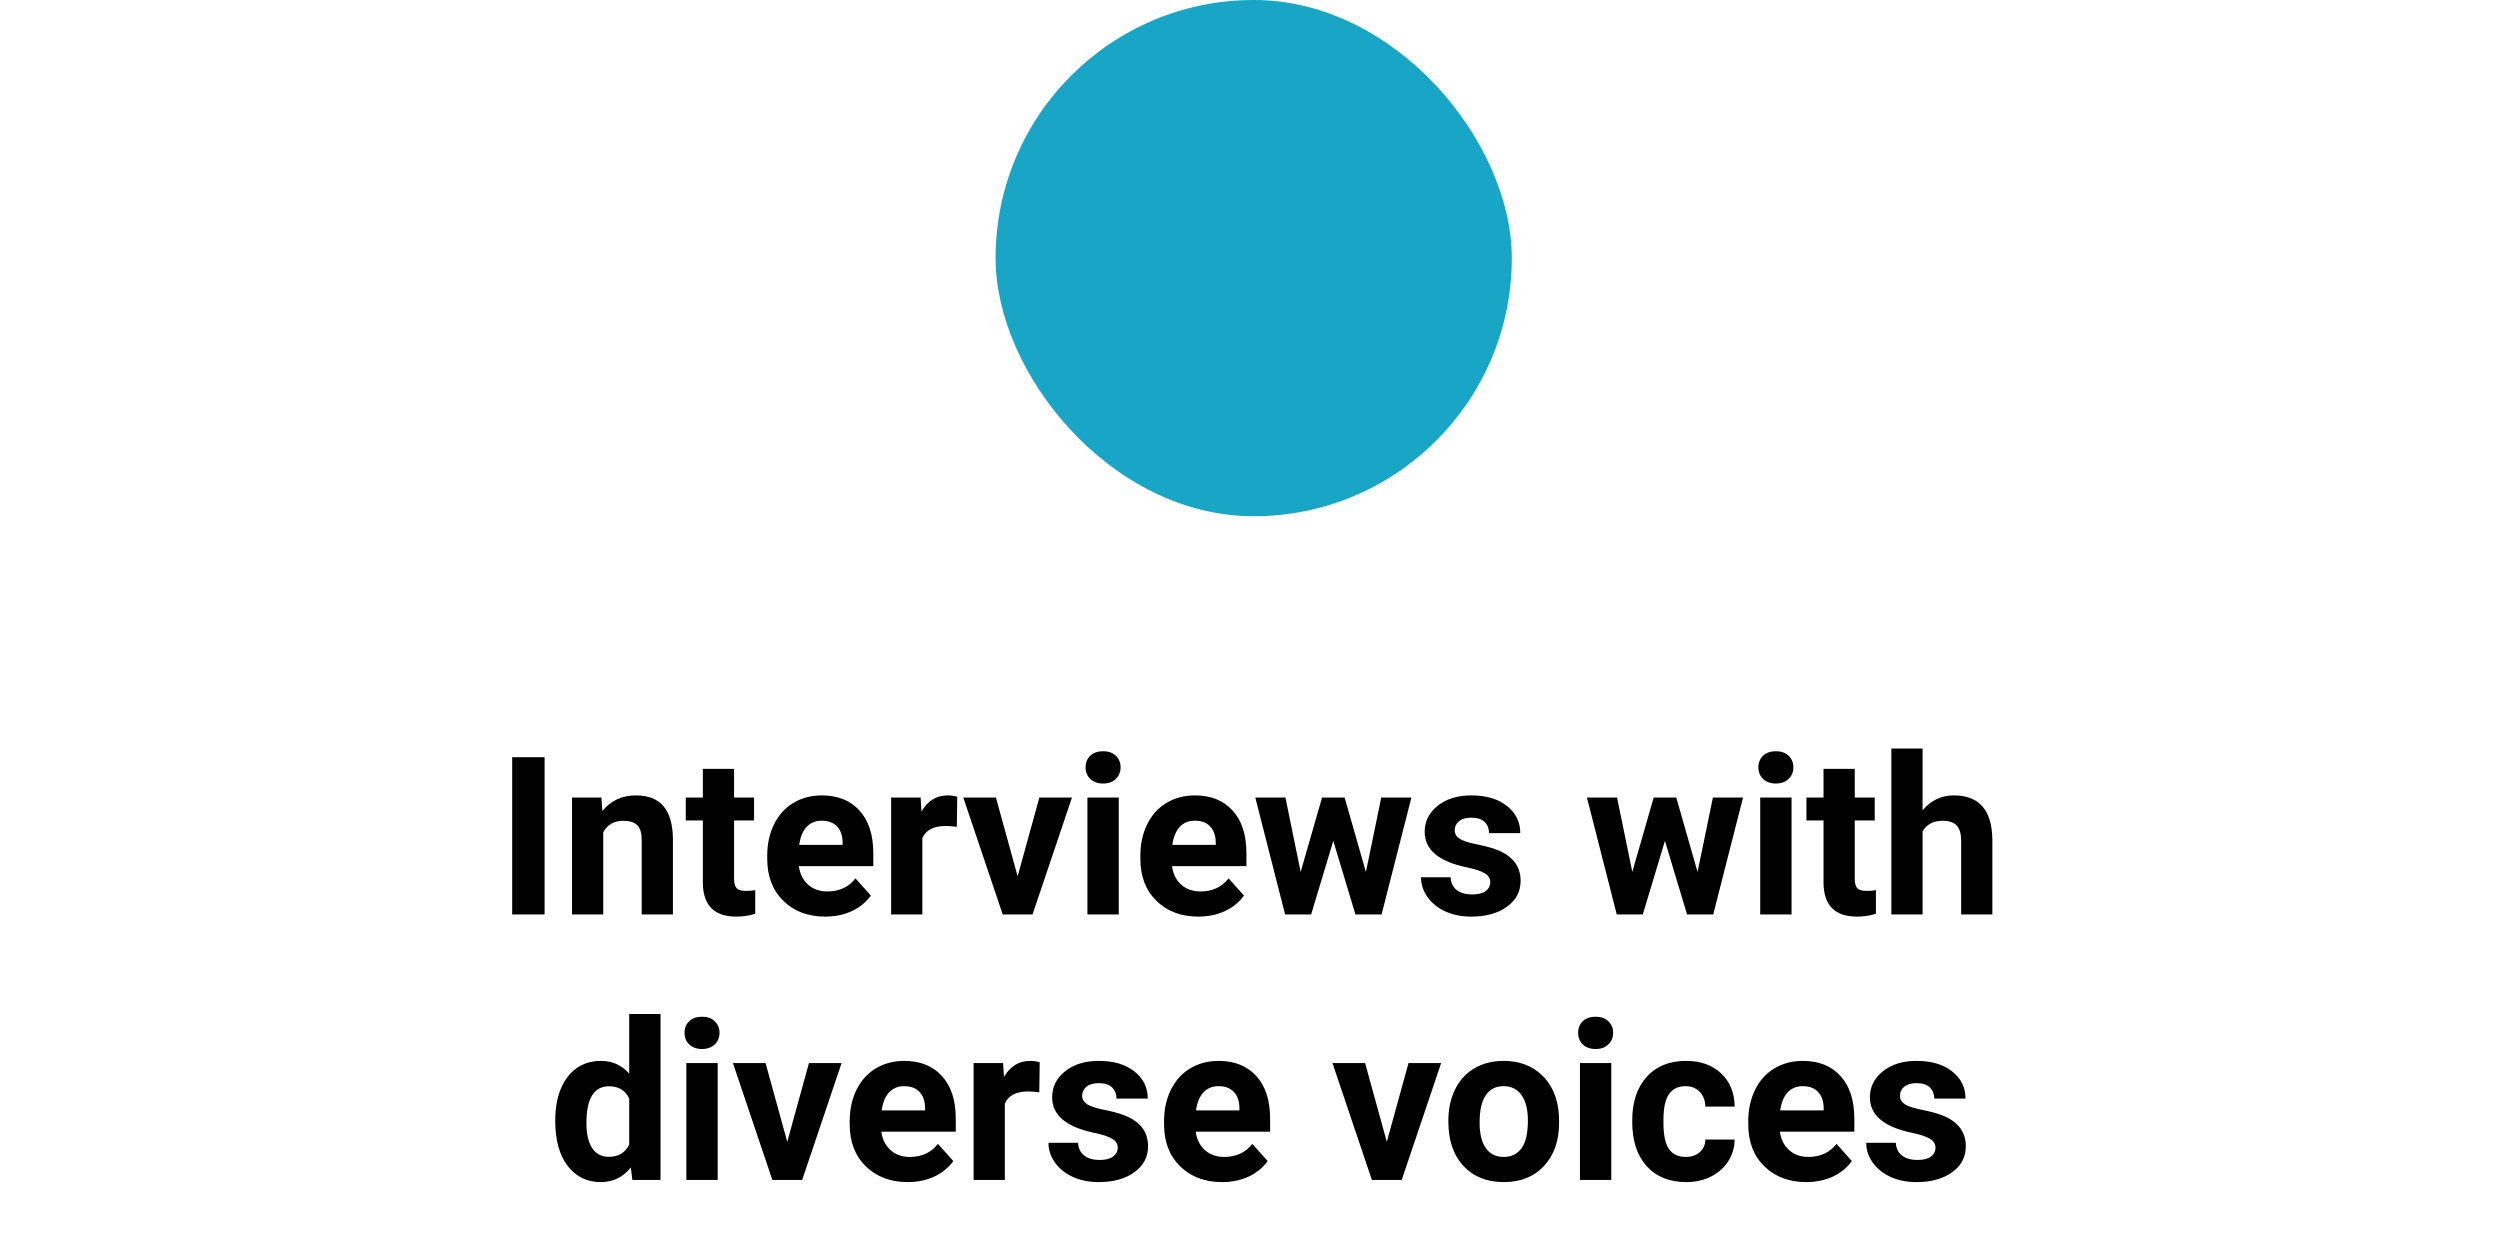 <svg width="339" height="168" viewBox="0 0 339 168" fill="none" xmlns="http://www.w3.org/2000/svg">
<rect x="135" width="70" height="70" rx="35" fill="#18A5C6"/>
<path d="M73.846 124H69.451V102.672H73.846V124ZM81.551 108.15L81.683 109.981C82.815 108.565 84.334 107.857 86.238 107.857C87.918 107.857 89.168 108.351 89.988 109.337C90.809 110.323 91.228 111.798 91.248 113.761V124H87.015V113.863C87.015 112.965 86.819 112.315 86.429 111.915C86.038 111.505 85.389 111.3 84.481 111.3C83.289 111.3 82.395 111.808 81.8 112.823V124H77.566V108.15H81.551ZM99.539 104.254V108.15H102.249V111.256H99.539V119.166C99.539 119.752 99.651 120.172 99.876 120.426C100.101 120.68 100.53 120.807 101.165 120.807C101.634 120.807 102.049 120.772 102.41 120.704V123.912C101.58 124.166 100.726 124.293 99.847 124.293C96.878 124.293 95.364 122.794 95.306 119.796V111.256H92.991V108.15H95.306V104.254H99.539ZM111.902 124.293C109.578 124.293 107.684 123.58 106.219 122.154C104.764 120.729 104.036 118.829 104.036 116.456V116.046C104.036 114.454 104.344 113.033 104.959 111.783C105.574 110.523 106.443 109.557 107.566 108.883C108.699 108.199 109.988 107.857 111.434 107.857C113.602 107.857 115.306 108.541 116.546 109.908C117.796 111.275 118.421 113.214 118.421 115.724V117.452H108.328C108.465 118.487 108.875 119.317 109.559 119.942C110.252 120.567 111.126 120.88 112.181 120.88C113.812 120.88 115.086 120.289 116.004 119.107L118.084 121.437C117.449 122.335 116.59 123.038 115.506 123.546C114.422 124.044 113.221 124.293 111.902 124.293ZM111.419 111.285C110.579 111.285 109.896 111.568 109.368 112.135C108.851 112.701 108.519 113.512 108.372 114.566H114.261V114.229C114.241 113.292 113.987 112.569 113.499 112.062C113.011 111.544 112.317 111.285 111.419 111.285ZM129.744 112.12C129.168 112.042 128.66 112.003 128.221 112.003C126.619 112.003 125.569 112.545 125.071 113.629V124H120.838V108.15H124.837L124.954 110.04C125.804 108.585 126.98 107.857 128.484 107.857C128.953 107.857 129.393 107.921 129.803 108.048L129.744 112.12ZM137.991 118.829L140.936 108.15H145.359L140.013 124H135.97L130.623 108.15H135.047L137.991 118.829ZM151.702 124H147.454V108.15H151.702V124ZM147.205 104.049C147.205 103.414 147.415 102.892 147.835 102.481C148.265 102.071 148.846 101.866 149.578 101.866C150.301 101.866 150.877 102.071 151.307 102.481C151.736 102.892 151.951 103.414 151.951 104.049C151.951 104.693 151.731 105.221 151.292 105.631C150.862 106.041 150.291 106.246 149.578 106.246C148.865 106.246 148.289 106.041 147.85 105.631C147.42 105.221 147.205 104.693 147.205 104.049ZM162.498 124.293C160.174 124.293 158.279 123.58 156.814 122.154C155.359 120.729 154.632 118.829 154.632 116.456V116.046C154.632 114.454 154.939 113.033 155.555 111.783C156.17 110.523 157.039 109.557 158.162 108.883C159.295 108.199 160.584 107.857 162.029 107.857C164.197 107.857 165.901 108.541 167.142 109.908C168.392 111.275 169.017 113.214 169.017 115.724V117.452H158.924C159.061 118.487 159.471 119.317 160.154 119.942C160.848 120.567 161.722 120.88 162.776 120.88C164.407 120.88 165.682 120.289 166.6 119.107L168.68 121.437C168.045 122.335 167.186 123.038 166.102 123.546C165.018 124.044 163.816 124.293 162.498 124.293ZM162.015 111.285C161.175 111.285 160.491 111.568 159.964 112.135C159.446 112.701 159.114 113.512 158.968 114.566H164.856V114.229C164.837 113.292 164.583 112.569 164.095 112.062C163.606 111.544 162.913 111.285 162.015 111.285ZM185.218 118.243L187.298 108.15H191.385L187.342 124H183.797L180.794 114.024L177.791 124H174.261L170.218 108.15H174.305L176.37 118.229L179.271 108.15H182.332L185.218 118.243ZM202.078 119.62C202.078 119.103 201.819 118.697 201.302 118.404C200.794 118.102 199.974 117.833 198.841 117.599C195.071 116.808 193.187 115.206 193.187 112.794C193.187 111.388 193.768 110.216 194.93 109.278C196.102 108.331 197.63 107.857 199.515 107.857C201.526 107.857 203.133 108.331 204.334 109.278C205.545 110.226 206.15 111.456 206.15 112.97H201.917C201.917 112.364 201.722 111.866 201.331 111.476C200.94 111.075 200.33 110.875 199.5 110.875C198.787 110.875 198.235 111.036 197.845 111.358C197.454 111.681 197.259 112.091 197.259 112.589C197.259 113.058 197.479 113.438 197.918 113.731C198.367 114.015 199.119 114.264 200.174 114.479C201.229 114.684 202.117 114.918 202.84 115.182C205.076 116.002 206.194 117.423 206.194 119.444C206.194 120.89 205.574 122.062 204.334 122.96C203.094 123.849 201.492 124.293 199.529 124.293C198.201 124.293 197.02 124.059 195.984 123.59C194.959 123.111 194.153 122.462 193.567 121.642C192.981 120.812 192.688 119.918 192.688 118.961H196.702C196.741 119.713 197.02 120.289 197.537 120.689C198.055 121.09 198.748 121.29 199.617 121.29C200.428 121.29 201.038 121.139 201.448 120.836C201.868 120.523 202.078 120.118 202.078 119.62ZM230.188 118.243L232.269 108.15H236.355L232.312 124H228.768L225.765 114.024L222.762 124H219.231L215.188 108.15H219.275L221.341 118.229L224.241 108.15H227.303L230.188 118.243ZM242.933 124H238.685V108.15H242.933V124ZM238.436 104.049C238.436 103.414 238.646 102.892 239.065 102.481C239.495 102.071 240.076 101.866 240.809 101.866C241.531 101.866 242.107 102.071 242.537 102.481C242.967 102.892 243.182 103.414 243.182 104.049C243.182 104.693 242.962 105.221 242.522 105.631C242.093 106.041 241.521 106.246 240.809 106.246C240.096 106.246 239.52 106.041 239.08 105.631C238.65 105.221 238.436 104.693 238.436 104.049ZM251.502 104.254V108.15H254.212V111.256H251.502V119.166C251.502 119.752 251.614 120.172 251.839 120.426C252.063 120.68 252.493 120.807 253.128 120.807C253.597 120.807 254.012 120.772 254.373 120.704V123.912C253.543 124.166 252.688 124.293 251.81 124.293C248.841 124.293 247.327 122.794 247.269 119.796V111.256H244.954V108.15H247.269V104.254H251.502ZM260.701 109.879C261.824 108.531 263.235 107.857 264.935 107.857C268.372 107.857 270.115 109.854 270.164 113.849V124H265.931V113.966C265.931 113.058 265.735 112.389 265.345 111.959C264.954 111.52 264.305 111.3 263.396 111.3C262.156 111.3 261.258 111.778 260.701 112.735V124H256.468V101.5H260.701V109.879Z" fill="black"/>
<path d="M75.287 151.958C75.287 149.487 75.839 147.52 76.942 146.055C78.056 144.59 79.574 143.857 81.498 143.857C83.041 143.857 84.315 144.434 85.321 145.586V137.5H89.569V160H85.746L85.541 158.315C84.486 159.634 83.129 160.293 81.469 160.293C79.603 160.293 78.105 159.561 76.972 158.096C75.849 156.621 75.287 154.575 75.287 151.958ZM79.52 152.266C79.52 153.75 79.779 154.888 80.297 155.679C80.814 156.47 81.566 156.865 82.553 156.865C83.861 156.865 84.784 156.313 85.321 155.21V148.955C84.794 147.852 83.881 147.3 82.582 147.3C80.541 147.3 79.52 148.955 79.52 152.266ZM97.318 160H93.07V144.15H97.318V160ZM92.821 140.049C92.821 139.414 93.031 138.892 93.451 138.481C93.881 138.071 94.462 137.866 95.194 137.866C95.917 137.866 96.493 138.071 96.923 138.481C97.353 138.892 97.567 139.414 97.567 140.049C97.567 140.693 97.348 141.221 96.908 141.631C96.478 142.041 95.907 142.246 95.194 142.246C94.481 142.246 93.905 142.041 93.466 141.631C93.036 141.221 92.821 140.693 92.821 140.049ZM106.752 154.829L109.696 144.15H114.12L108.773 160H104.73L99.384 144.15H103.808L106.752 154.829ZM123.085 160.293C120.761 160.293 118.866 159.58 117.401 158.154C115.946 156.729 115.219 154.829 115.219 152.456V152.046C115.219 150.454 115.526 149.033 116.142 147.783C116.757 146.523 117.626 145.557 118.749 144.883C119.882 144.199 121.171 143.857 122.616 143.857C124.784 143.857 126.488 144.541 127.729 145.908C128.979 147.275 129.604 149.214 129.604 151.724V153.452H119.511C119.647 154.487 120.058 155.317 120.741 155.942C121.435 156.567 122.309 156.88 123.363 156.88C124.994 156.88 126.269 156.289 127.187 155.107L129.267 157.437C128.632 158.335 127.772 159.038 126.688 159.546C125.604 160.044 124.403 160.293 123.085 160.293ZM122.602 147.285C121.762 147.285 121.078 147.568 120.551 148.135C120.033 148.701 119.701 149.512 119.555 150.566H125.443V150.229C125.424 149.292 125.17 148.569 124.682 148.062C124.193 147.544 123.5 147.285 122.602 147.285ZM140.927 148.12C140.351 148.042 139.843 148.003 139.403 148.003C137.802 148.003 136.752 148.545 136.254 149.629V160H132.021V144.15H136.02L136.137 146.04C136.986 144.585 138.163 143.857 139.667 143.857C140.136 143.857 140.575 143.921 140.985 144.048L140.927 148.12ZM151.562 155.62C151.562 155.103 151.303 154.697 150.785 154.404C150.277 154.102 149.457 153.833 148.324 153.599C144.555 152.808 142.67 151.206 142.67 148.794C142.67 147.388 143.251 146.216 144.413 145.278C145.585 144.331 147.113 143.857 148.998 143.857C151.01 143.857 152.616 144.331 153.817 145.278C155.028 146.226 155.634 147.456 155.634 148.97H151.4C151.4 148.364 151.205 147.866 150.814 147.476C150.424 147.075 149.813 146.875 148.983 146.875C148.271 146.875 147.719 147.036 147.328 147.358C146.938 147.681 146.742 148.091 146.742 148.589C146.742 149.058 146.962 149.438 147.401 149.731C147.851 150.015 148.603 150.264 149.657 150.479C150.712 150.684 151.601 150.918 152.323 151.182C154.56 152.002 155.678 153.423 155.678 155.444C155.678 156.89 155.058 158.062 153.817 158.96C152.577 159.849 150.976 160.293 149.013 160.293C147.685 160.293 146.503 160.059 145.468 159.59C144.442 159.111 143.637 158.462 143.051 157.642C142.465 156.812 142.172 155.918 142.172 154.961H146.186C146.225 155.713 146.503 156.289 147.021 156.689C147.538 157.09 148.231 157.29 149.101 157.29C149.911 157.29 150.521 157.139 150.932 156.836C151.352 156.523 151.562 156.118 151.562 155.62ZM165.712 160.293C163.388 160.293 161.493 159.58 160.028 158.154C158.573 156.729 157.846 154.829 157.846 152.456V152.046C157.846 150.454 158.153 149.033 158.769 147.783C159.384 146.523 160.253 145.557 161.376 144.883C162.509 144.199 163.798 143.857 165.243 143.857C167.411 143.857 169.115 144.541 170.355 145.908C171.605 147.275 172.23 149.214 172.23 151.724V153.452H162.138C162.274 154.487 162.685 155.317 163.368 155.942C164.062 156.567 164.936 156.88 165.99 156.88C167.621 156.88 168.896 156.289 169.813 155.107L171.894 157.437C171.259 158.335 170.399 159.038 169.315 159.546C168.231 160.044 167.03 160.293 165.712 160.293ZM165.229 147.285C164.389 147.285 163.705 147.568 163.178 148.135C162.66 148.701 162.328 149.512 162.182 150.566H168.07V150.229C168.051 149.292 167.797 148.569 167.309 148.062C166.82 147.544 166.127 147.285 165.229 147.285ZM188.051 154.829L190.995 144.15H195.419L190.072 160H186.029L180.683 144.15H185.106L188.051 154.829ZM196.4 151.929C196.4 150.356 196.703 148.955 197.309 147.725C197.914 146.494 198.783 145.542 199.916 144.868C201.059 144.194 202.382 143.857 203.886 143.857C206.024 143.857 207.768 144.512 209.115 145.82C210.473 147.129 211.229 148.906 211.386 151.152L211.415 152.236C211.415 154.668 210.736 156.621 209.379 158.096C208.021 159.561 206.2 160.293 203.915 160.293C201.63 160.293 199.804 159.561 198.437 158.096C197.079 156.631 196.4 154.639 196.4 152.119V151.929ZM200.634 152.236C200.634 153.74 200.917 154.893 201.483 155.693C202.05 156.484 202.86 156.88 203.915 156.88C204.94 156.88 205.741 156.489 206.317 155.708C206.894 154.917 207.182 153.657 207.182 151.929C207.182 150.454 206.894 149.312 206.317 148.501C205.741 147.69 204.931 147.285 203.886 147.285C202.851 147.285 202.05 147.69 201.483 148.501C200.917 149.302 200.634 150.547 200.634 152.236ZM218.49 160H214.242V144.15H218.49V160ZM213.993 140.049C213.993 139.414 214.203 138.892 214.623 138.481C215.053 138.071 215.634 137.866 216.366 137.866C217.089 137.866 217.665 138.071 218.095 138.481C218.524 138.892 218.739 139.414 218.739 140.049C218.739 140.693 218.52 141.221 218.08 141.631C217.65 142.041 217.079 142.246 216.366 142.246C215.653 142.246 215.077 142.041 214.638 141.631C214.208 141.221 213.993 140.693 213.993 140.049ZM228.583 156.88C229.364 156.88 229.999 156.665 230.487 156.235C230.976 155.806 231.229 155.234 231.249 154.521H235.219C235.209 155.596 234.916 156.582 234.34 157.48C233.764 158.369 232.973 159.062 231.967 159.561C230.971 160.049 229.867 160.293 228.656 160.293C226.391 160.293 224.604 159.575 223.295 158.14C221.986 156.694 221.332 154.702 221.332 152.163V151.885C221.332 149.443 221.981 147.495 223.28 146.04C224.579 144.585 226.361 143.857 228.627 143.857C230.609 143.857 232.196 144.424 233.388 145.557C234.589 146.68 235.199 148.179 235.219 150.054H231.249C231.229 149.233 230.976 148.569 230.487 148.062C229.999 147.544 229.354 147.285 228.554 147.285C227.567 147.285 226.82 147.646 226.312 148.369C225.814 149.082 225.565 150.244 225.565 151.855V152.295C225.565 153.926 225.814 155.098 226.312 155.811C226.811 156.523 227.567 156.88 228.583 156.88ZM244.931 160.293C242.606 160.293 240.712 159.58 239.247 158.154C237.792 156.729 237.064 154.829 237.064 152.456V152.046C237.064 150.454 237.372 149.033 237.987 147.783C238.603 146.523 239.472 145.557 240.595 144.883C241.728 144.199 243.017 143.857 244.462 143.857C246.63 143.857 248.334 144.541 249.574 145.908C250.824 147.275 251.449 149.214 251.449 151.724V153.452H241.356C241.493 154.487 241.903 155.317 242.587 155.942C243.28 156.567 244.154 156.88 245.209 156.88C246.84 156.88 248.114 156.289 249.032 155.107L251.112 157.437C250.478 158.335 249.618 159.038 248.534 159.546C247.45 160.044 246.249 160.293 244.931 160.293ZM244.447 147.285C243.607 147.285 242.924 147.568 242.396 148.135C241.879 148.701 241.547 149.512 241.4 150.566H247.289V150.229C247.27 149.292 247.016 148.569 246.527 148.062C246.039 147.544 245.346 147.285 244.447 147.285ZM262.45 155.62C262.45 155.103 262.191 154.697 261.674 154.404C261.166 154.102 260.346 153.833 259.213 153.599C255.443 152.808 253.559 151.206 253.559 148.794C253.559 147.388 254.14 146.216 255.302 145.278C256.474 144.331 258.002 143.857 259.887 143.857C261.898 143.857 263.505 144.331 264.706 145.278C265.917 146.226 266.522 147.456 266.522 148.97H262.289C262.289 148.364 262.094 147.866 261.703 147.476C261.312 147.075 260.702 146.875 259.872 146.875C259.159 146.875 258.607 147.036 258.217 147.358C257.826 147.681 257.631 148.091 257.631 148.589C257.631 149.058 257.851 149.438 258.29 149.731C258.739 150.015 259.491 150.264 260.546 150.479C261.601 150.684 262.489 150.918 263.212 151.182C265.448 152.002 266.566 153.423 266.566 155.444C266.566 156.89 265.946 158.062 264.706 158.96C263.466 159.849 261.864 160.293 259.901 160.293C258.573 160.293 257.392 160.059 256.356 159.59C255.331 159.111 254.525 158.462 253.939 157.642C253.354 156.812 253.061 155.918 253.061 154.961H257.074C257.113 155.713 257.392 156.289 257.909 156.689C258.427 157.09 259.12 157.29 259.989 157.29C260.8 157.29 261.41 157.139 261.82 156.836C262.24 156.523 262.45 156.118 262.45 155.62Z" fill="black"/>
</svg>
